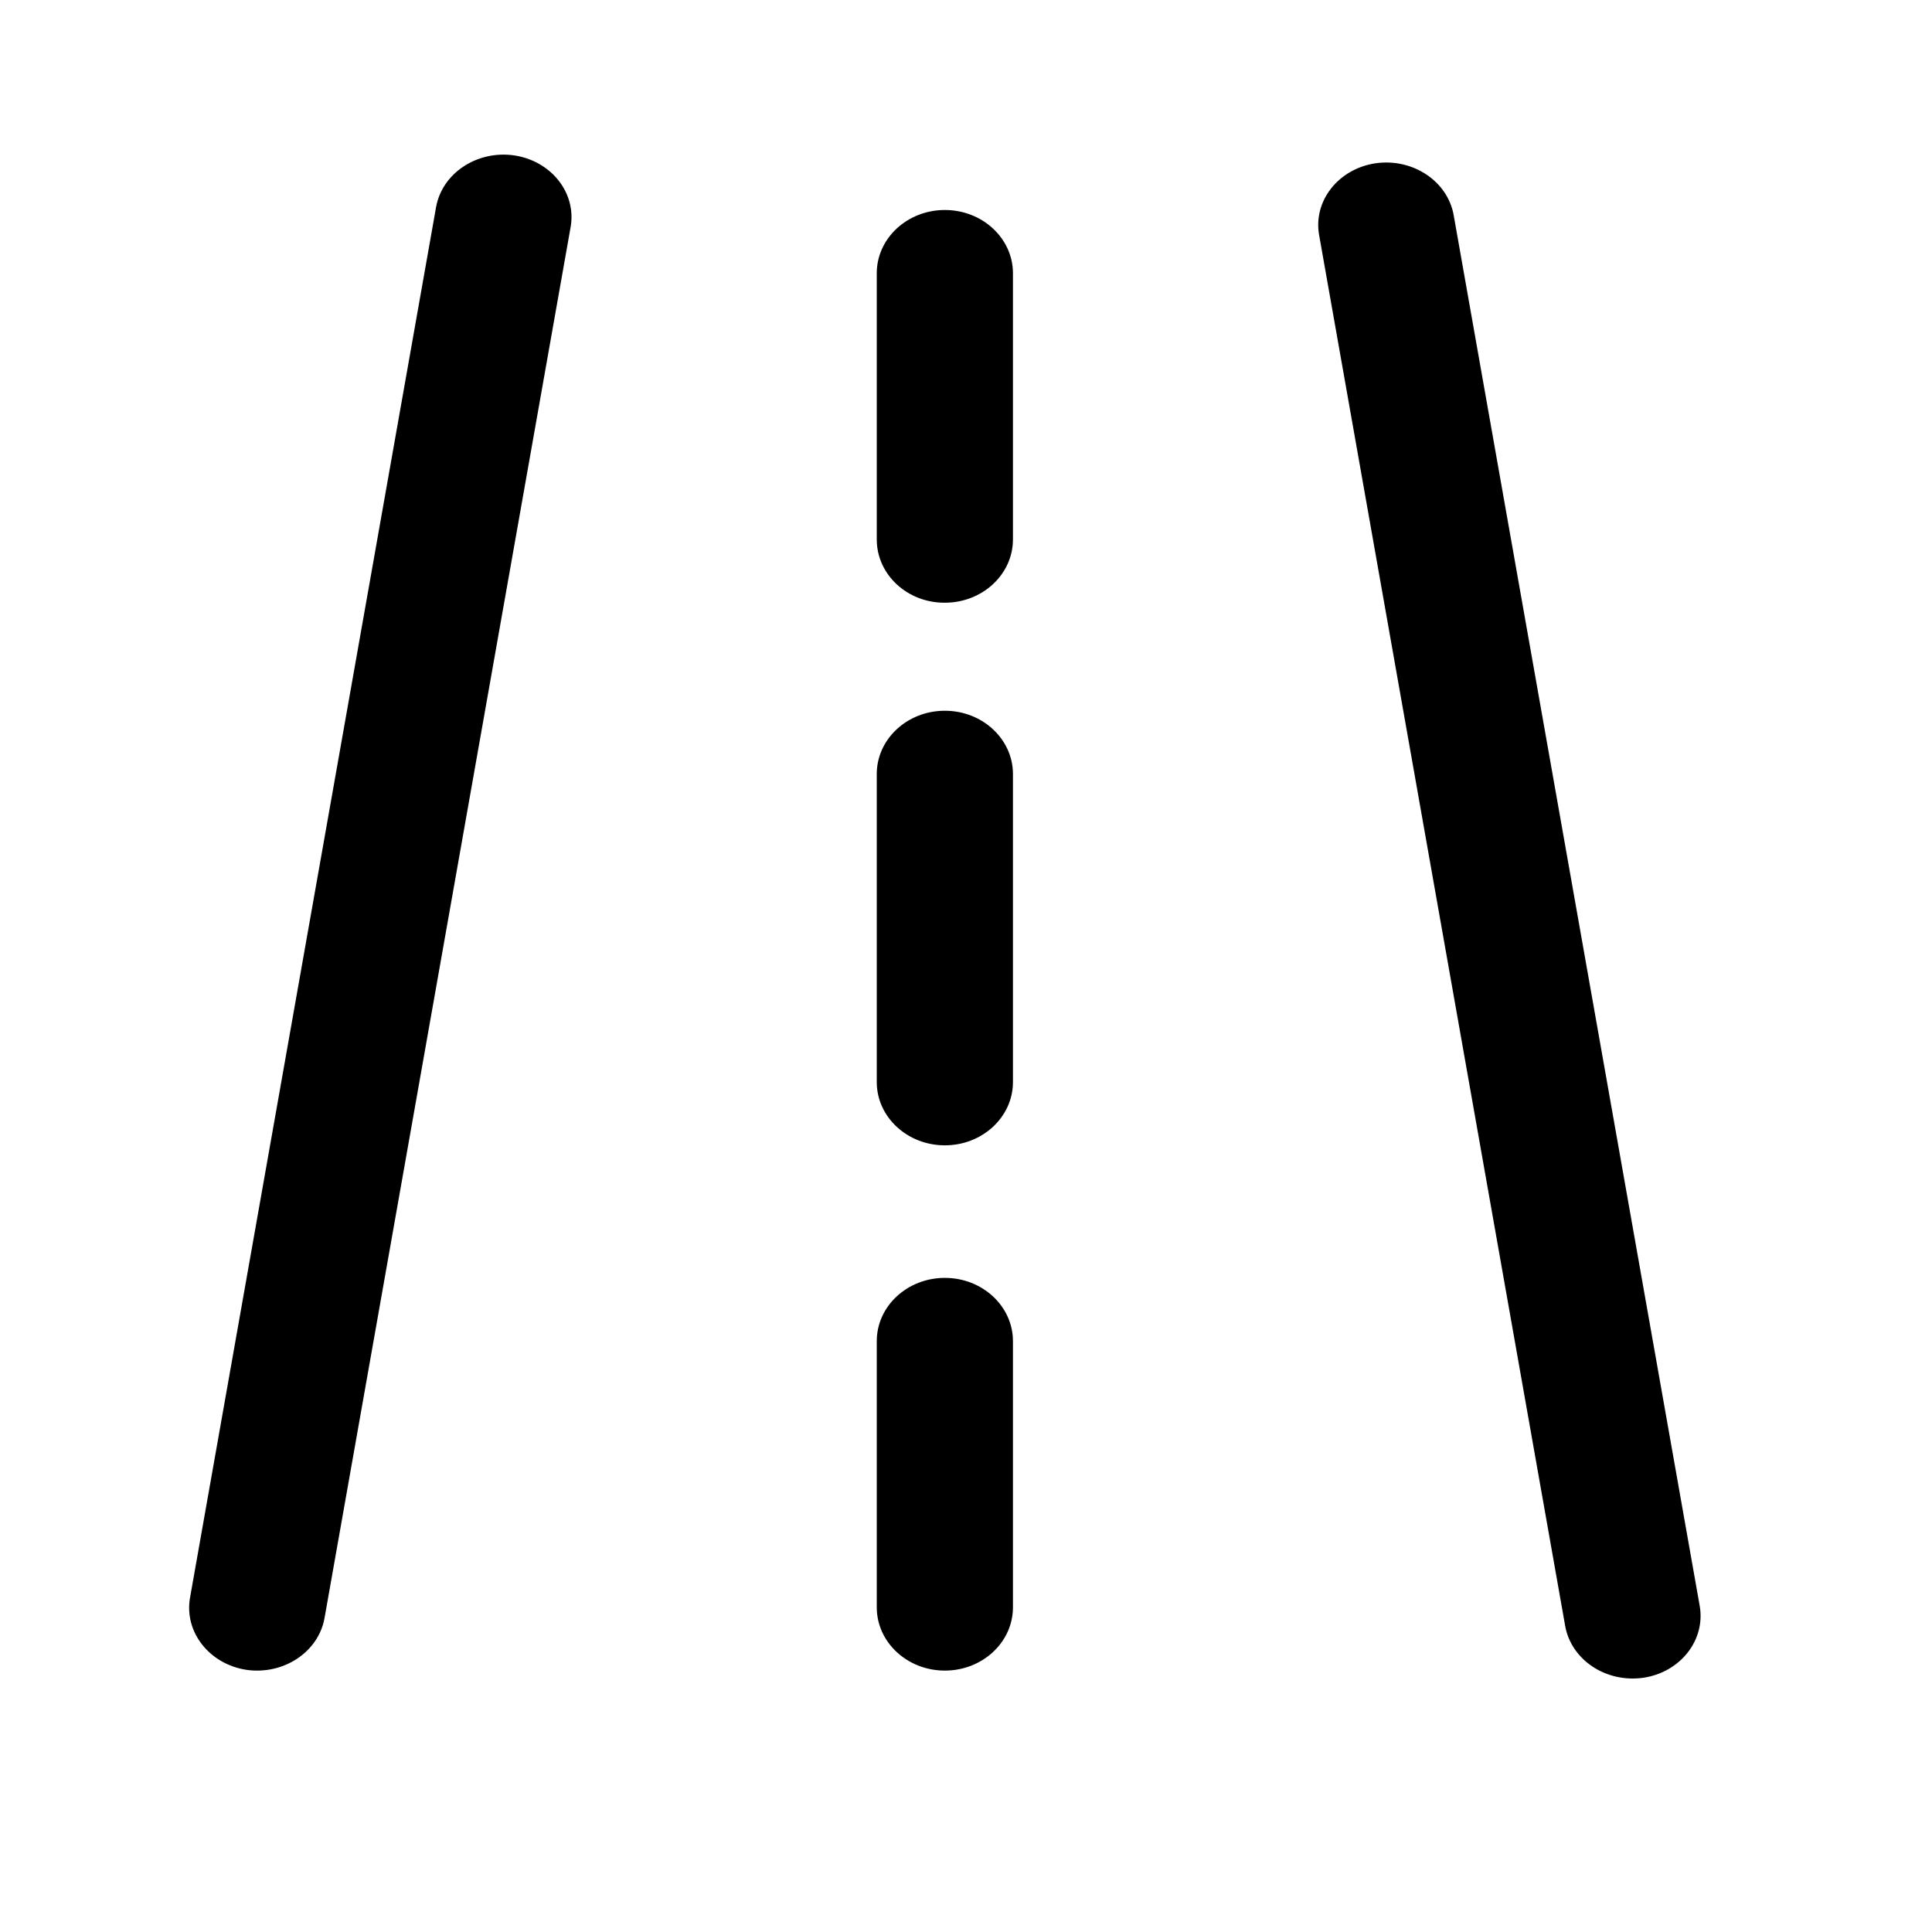 <?xml version="1.0" standalone="no"?><!DOCTYPE svg PUBLIC "-//W3C//DTD SVG 1.1//EN" "http://www.w3.org/Graphics/SVG/1.1/DTD/svg11.dtd"><svg t="1656483615034" class="icon" viewBox="0 0 1024 1024" version="1.1" xmlns="http://www.w3.org/2000/svg" p-id="8116" xmlns:xlink="http://www.w3.org/1999/xlink" width="200" height="200"><defs><style type="text/css">@font-face { font-family: feedback-iconfont; src: url("//at.alicdn.com/t/font_1031158_u69w8yhxdu.woff2?t=1630033759944") format("woff2"), url("//at.alicdn.com/t/font_1031158_u69w8yhxdu.woff?t=1630033759944") format("woff"), url("//at.alicdn.com/t/font_1031158_u69w8yhxdu.ttf?t=1630033759944") format("truetype"); }
</style></defs><path d="M100.72 846.81l130.39-736.94c3.19-18.1 21.79-30.37 41.48-27.5 19.69 2.97 33.12 20.04 29.82 38.14L172.02 857.54c-3.19 18.1-21.78 30.37-41.48 27.5-19.59-3.06-33.01-20.03-29.82-38.23z m800.15 4.29L770.48 114.05c-3.19-18.1-21.79-30.37-41.48-27.5-19.69 2.97-33.12 20.04-29.82 38.14l130.39 737.05c3.19 18.1 21.78 30.36 41.48 27.5 19.7-2.97 33.01-20.04 29.82-38.14zM464.7 285.92V144.83c0-18.5 16.17-33.53 36.09-33.53s36.09 15.03 36.09 33.53v141.09c0 18.5-16.17 33.53-36.09 33.53-19.91 0.11-36.09-14.92-36.09-33.53z m0 566V710.83c0-18.51 16.17-33.53 36.09-33.53s36.09 15.03 36.09 33.53v141.09c0 18.51-16.17 33.53-36.09 33.53-19.91 0-36.09-15.03-36.09-33.53z m0-278.4V410.24c0-18.51 16.17-33.53 36.09-33.53s36.09 15.03 36.09 33.53v163.28c0 18.51-16.17 33.53-36.09 33.53-19.91 0-36.09-15.02-36.09-33.53z m0 0" p-id="8117"></path></svg>